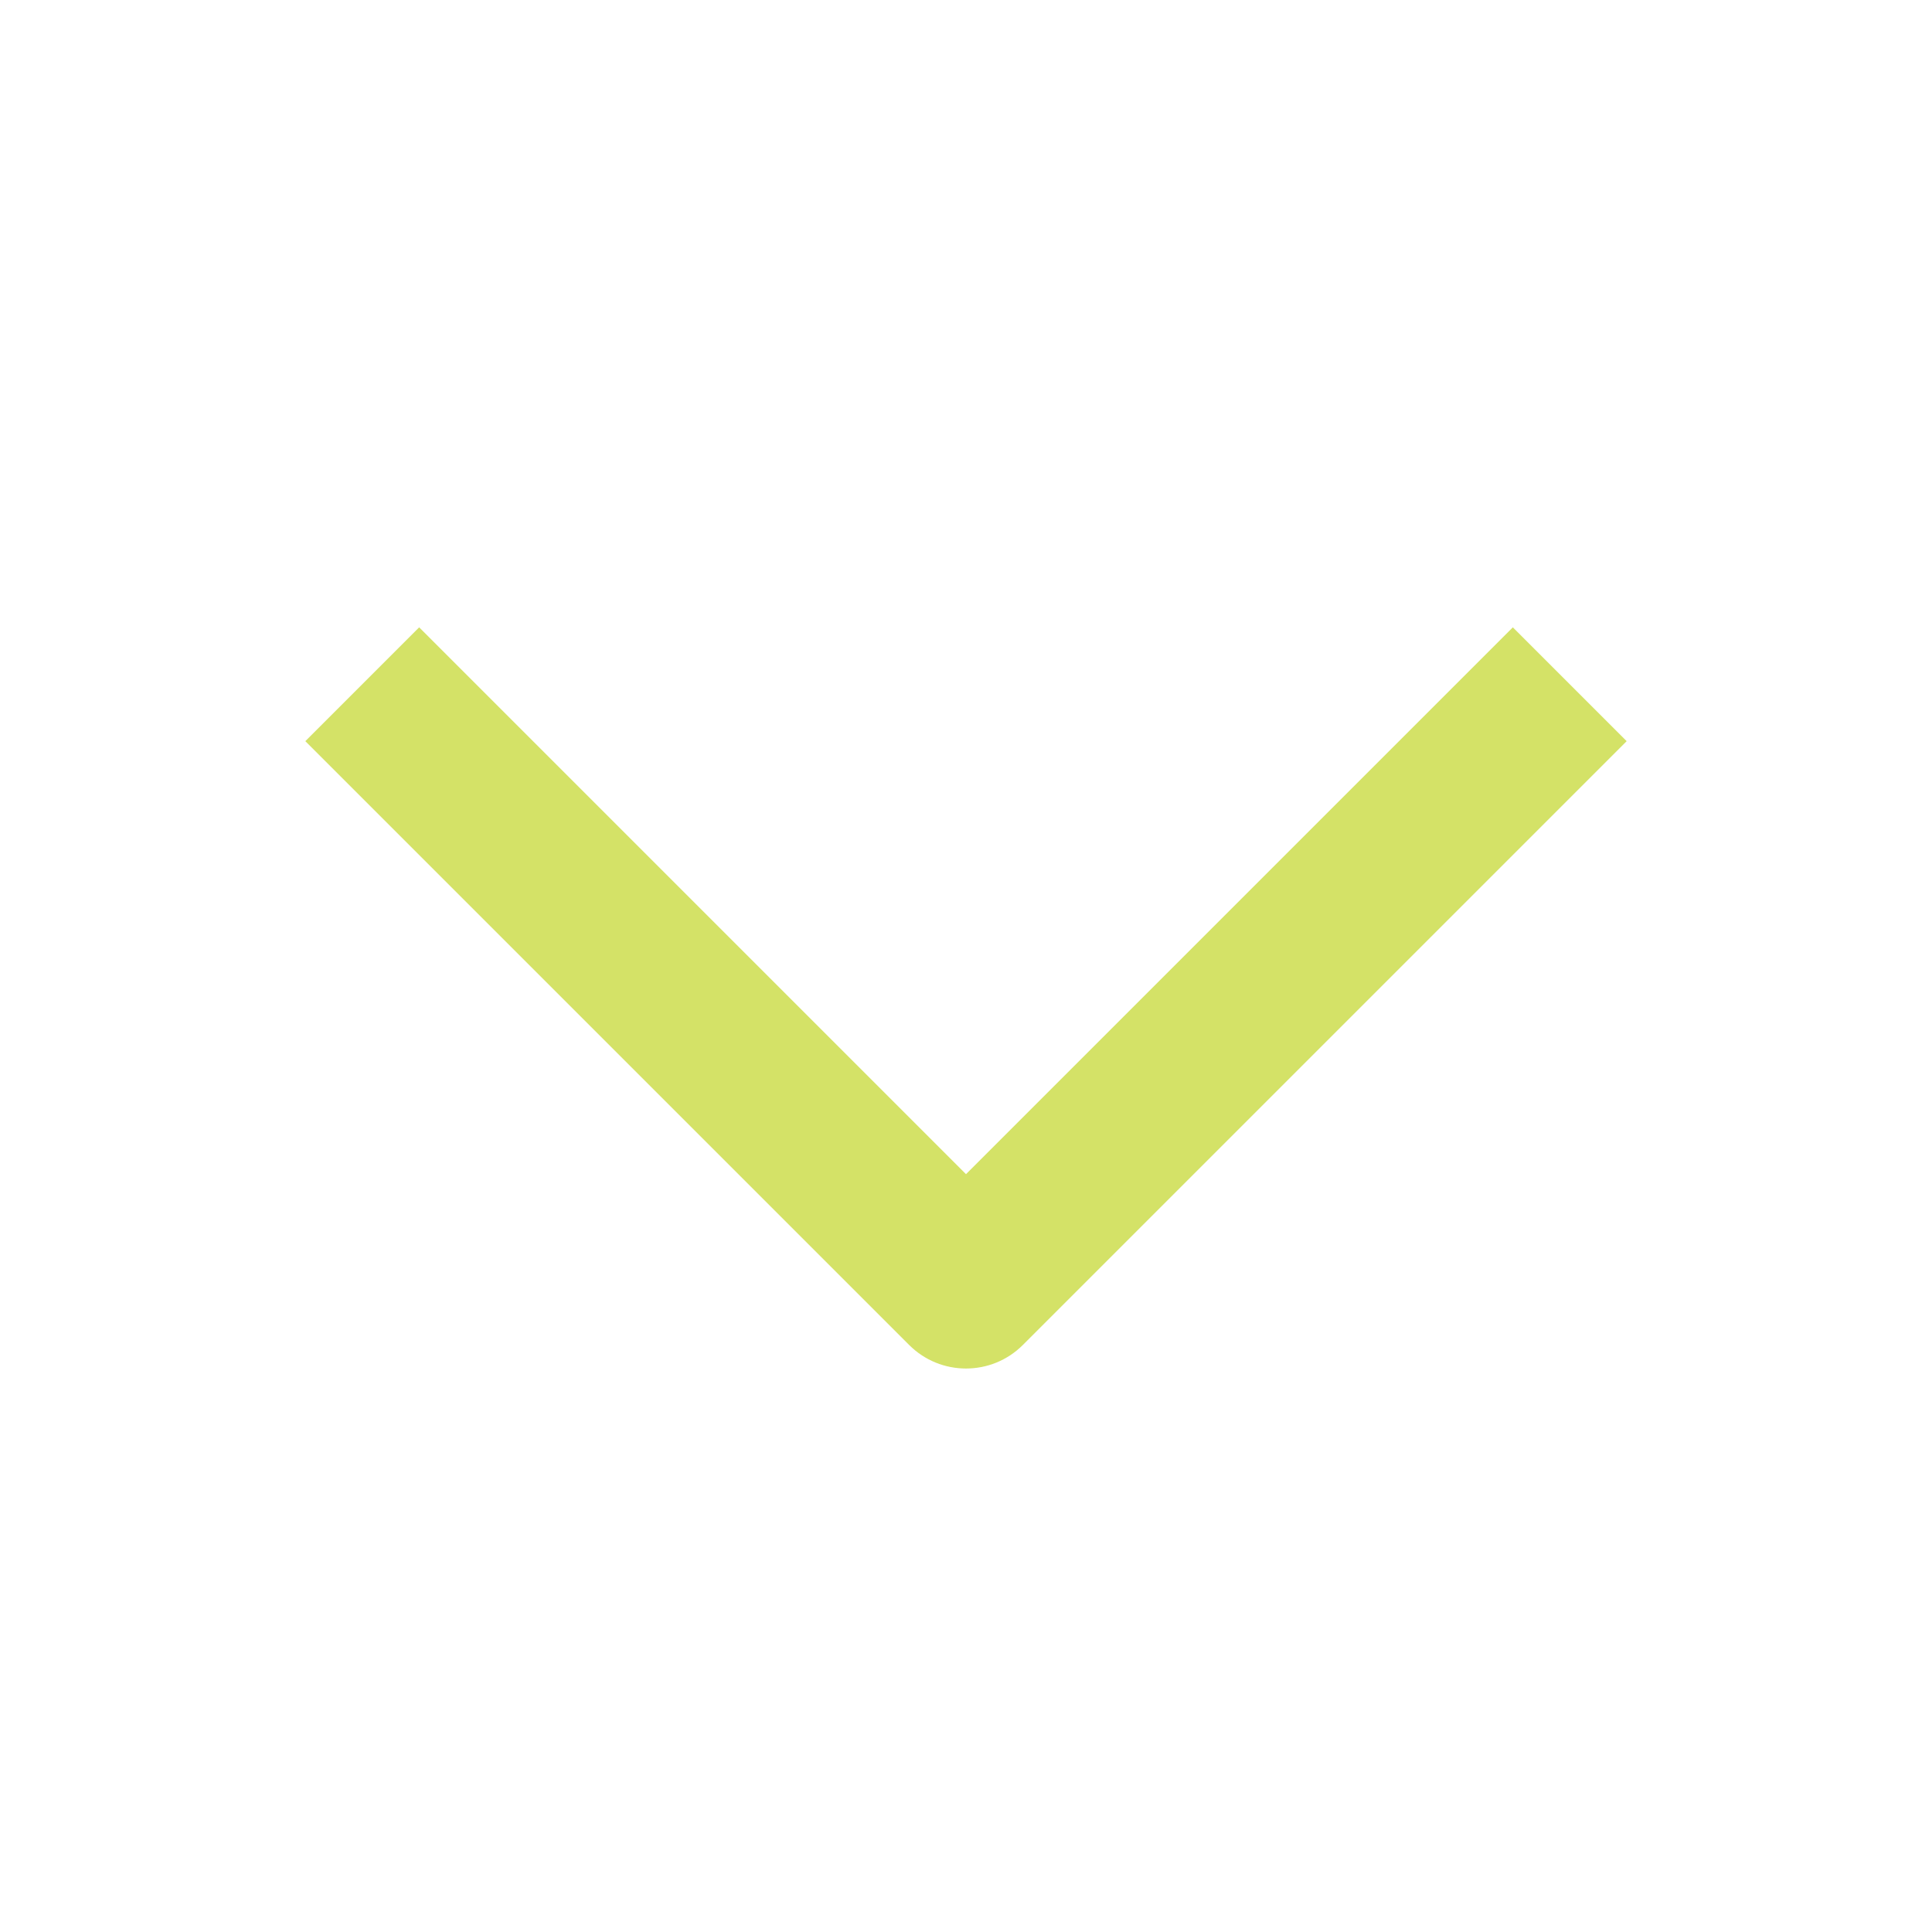 <svg width="24" height="24" viewBox="0 0 24 24" fill="none" xmlns="http://www.w3.org/2000/svg">
<path fill-rule="evenodd" clip-rule="evenodd" d="M12 14.586L5.207 7.793L3.793 9.207L11.293 16.707C11.683 17.098 12.317 17.098 12.707 16.707L20.207 9.207L18.793 7.793L12 14.586Z" fill="#D4E267"/>
</svg>
